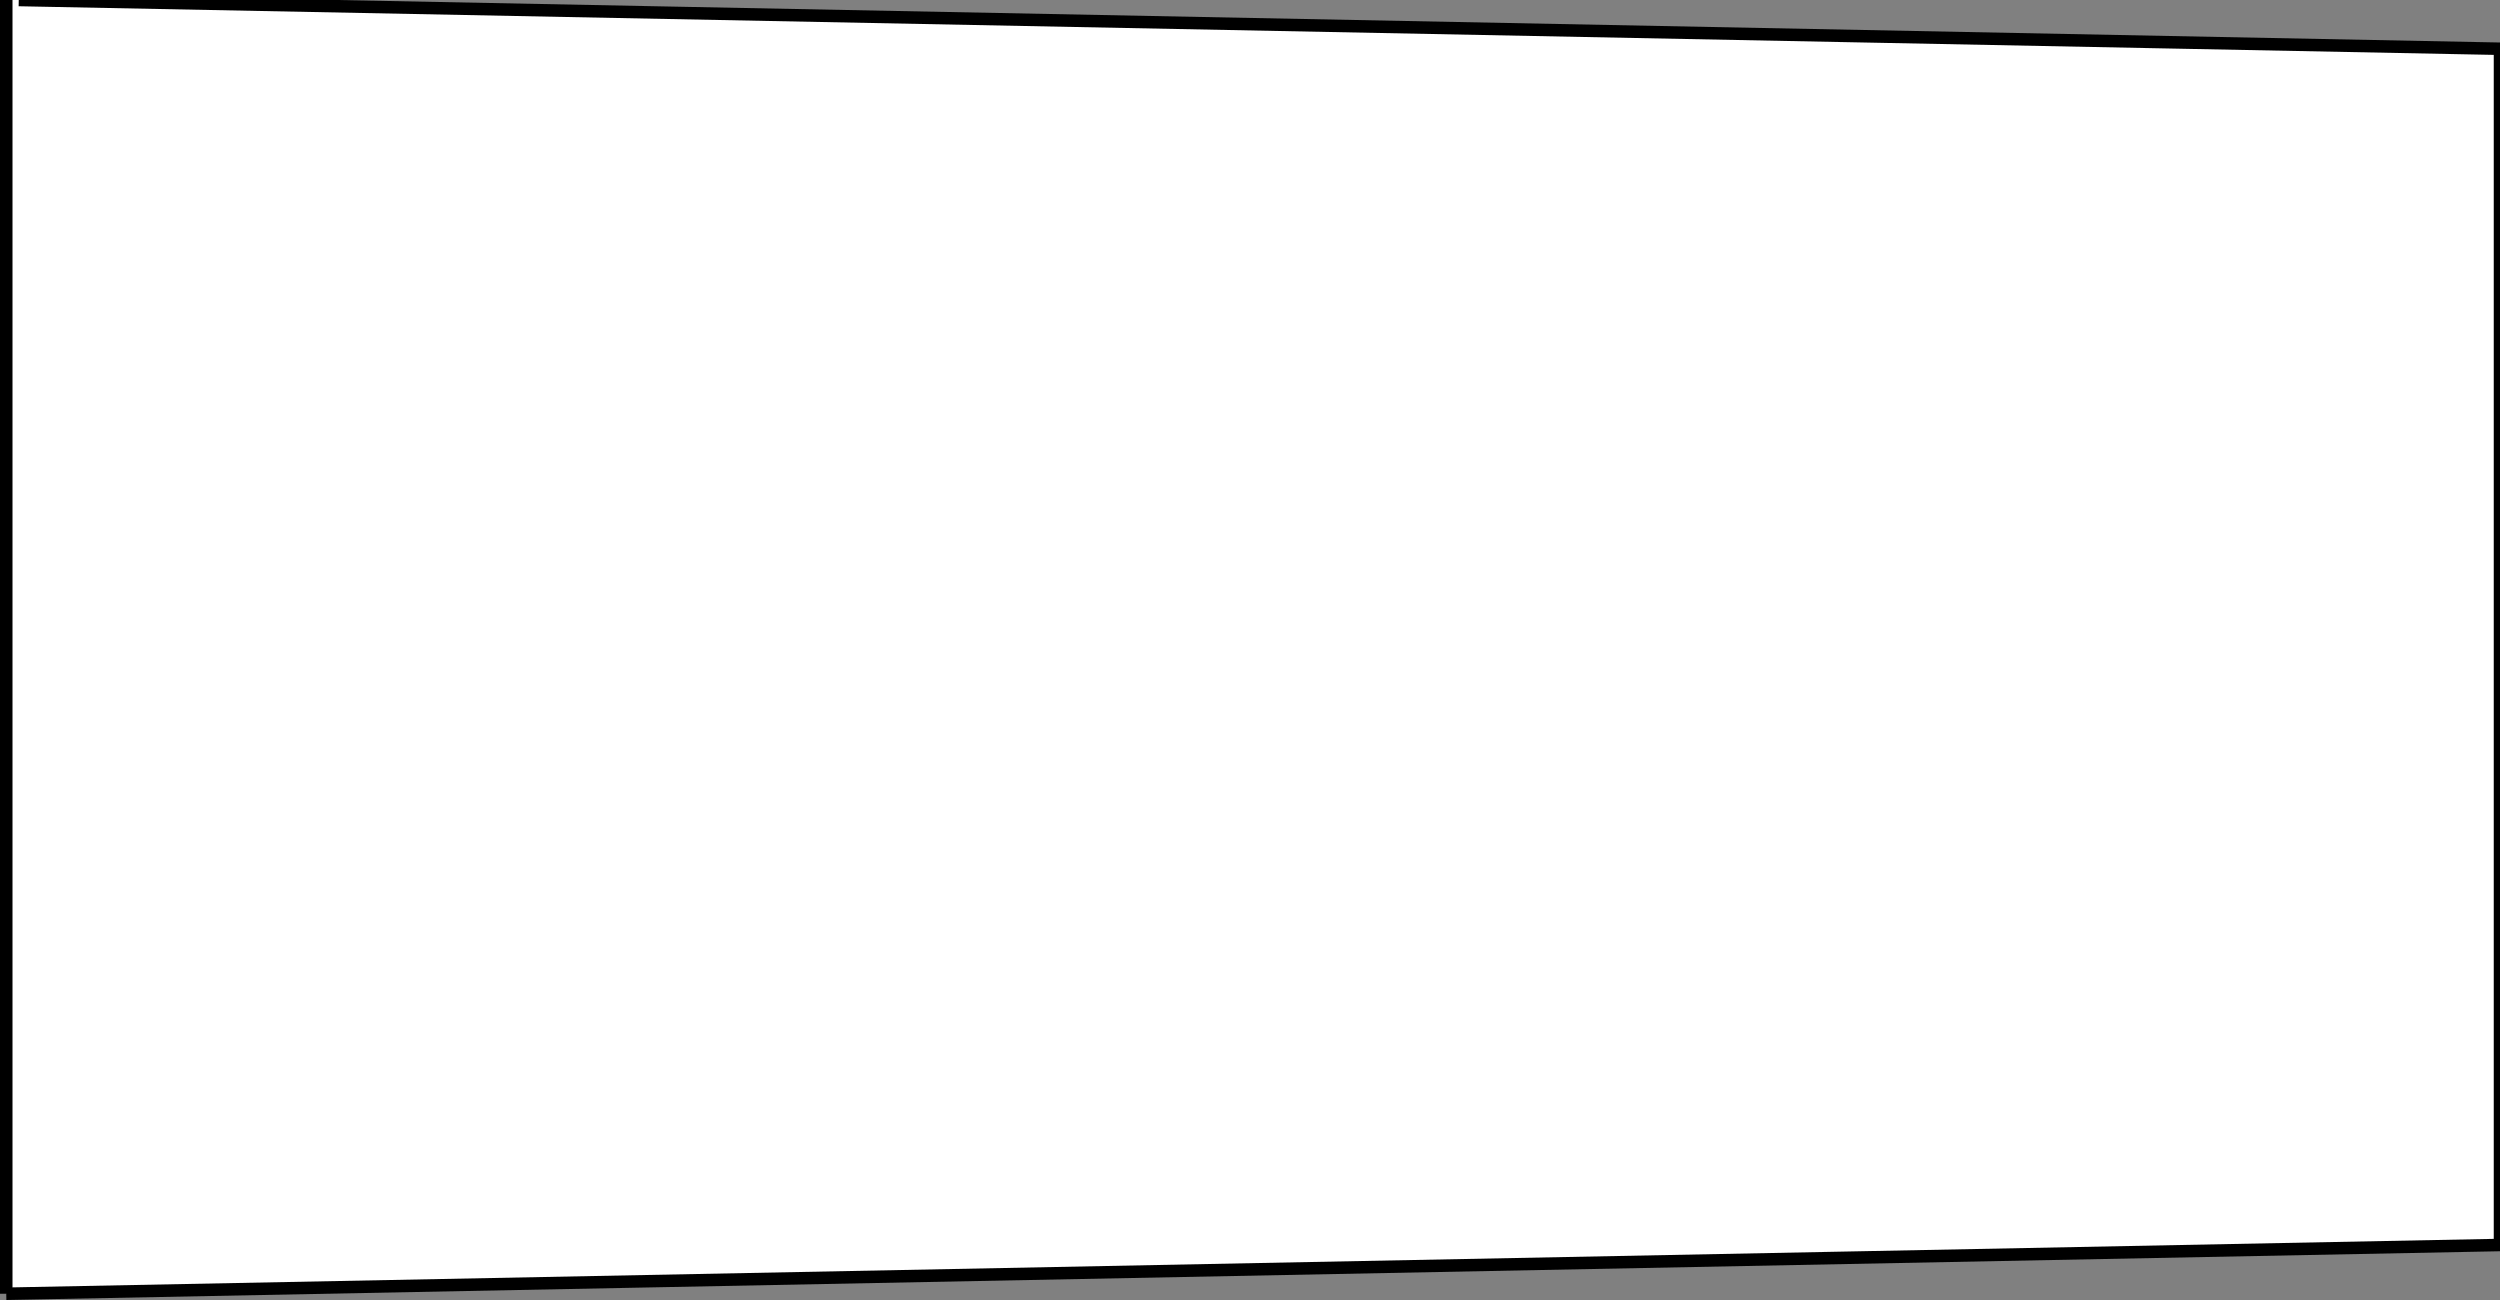 <?xml version="1.0" encoding="utf-8"?>
<!-- Generator: Adobe Illustrator 21.0.0, SVG Export Plug-In . SVG Version: 6.00 Build 0)  -->
<svg version="1.1" id="Calque_1" xmlns="http://www.w3.org/2000/svg" xmlns:xlink="http://www.w3.org/1999/xlink" x="0px" y="0px"
	 viewBox="0 0 200 104" style="enable-background:new 0 0 200 104;" xml:space="preserve">
<rect x="0" y="0" width="200" height="104" fill="#808080" stroke="none"/>
<style type="text/css">
	.st0{fill:#FFFFFF;}
	.st1{fill:none;stroke:#000000;stroke-miterlimit:10;}
</style>
<title>Where</title>
<g>
	<g id="XMLID_1_">
		<g>
			<polygon class="st0" points="200,3.9 200,99.6 0.5,103.5 0.5,0 1.5,0 			"/>
		</g>
		<g>
			<line class="st1" x1="1.5" y1="0" x2="200" y2="3.9"/>
			<line class="st1" x1="200" y1="99.6" x2="0.5" y2="103.5"/>
			<line class="st1" x1="200" y1="3.9" x2="200" y2="99.6"/>
			<line class="st1" x1="0.5" y1="0" x2="0.5" y2="103.5"/>
		</g>
	</g>
</g>
</svg>
